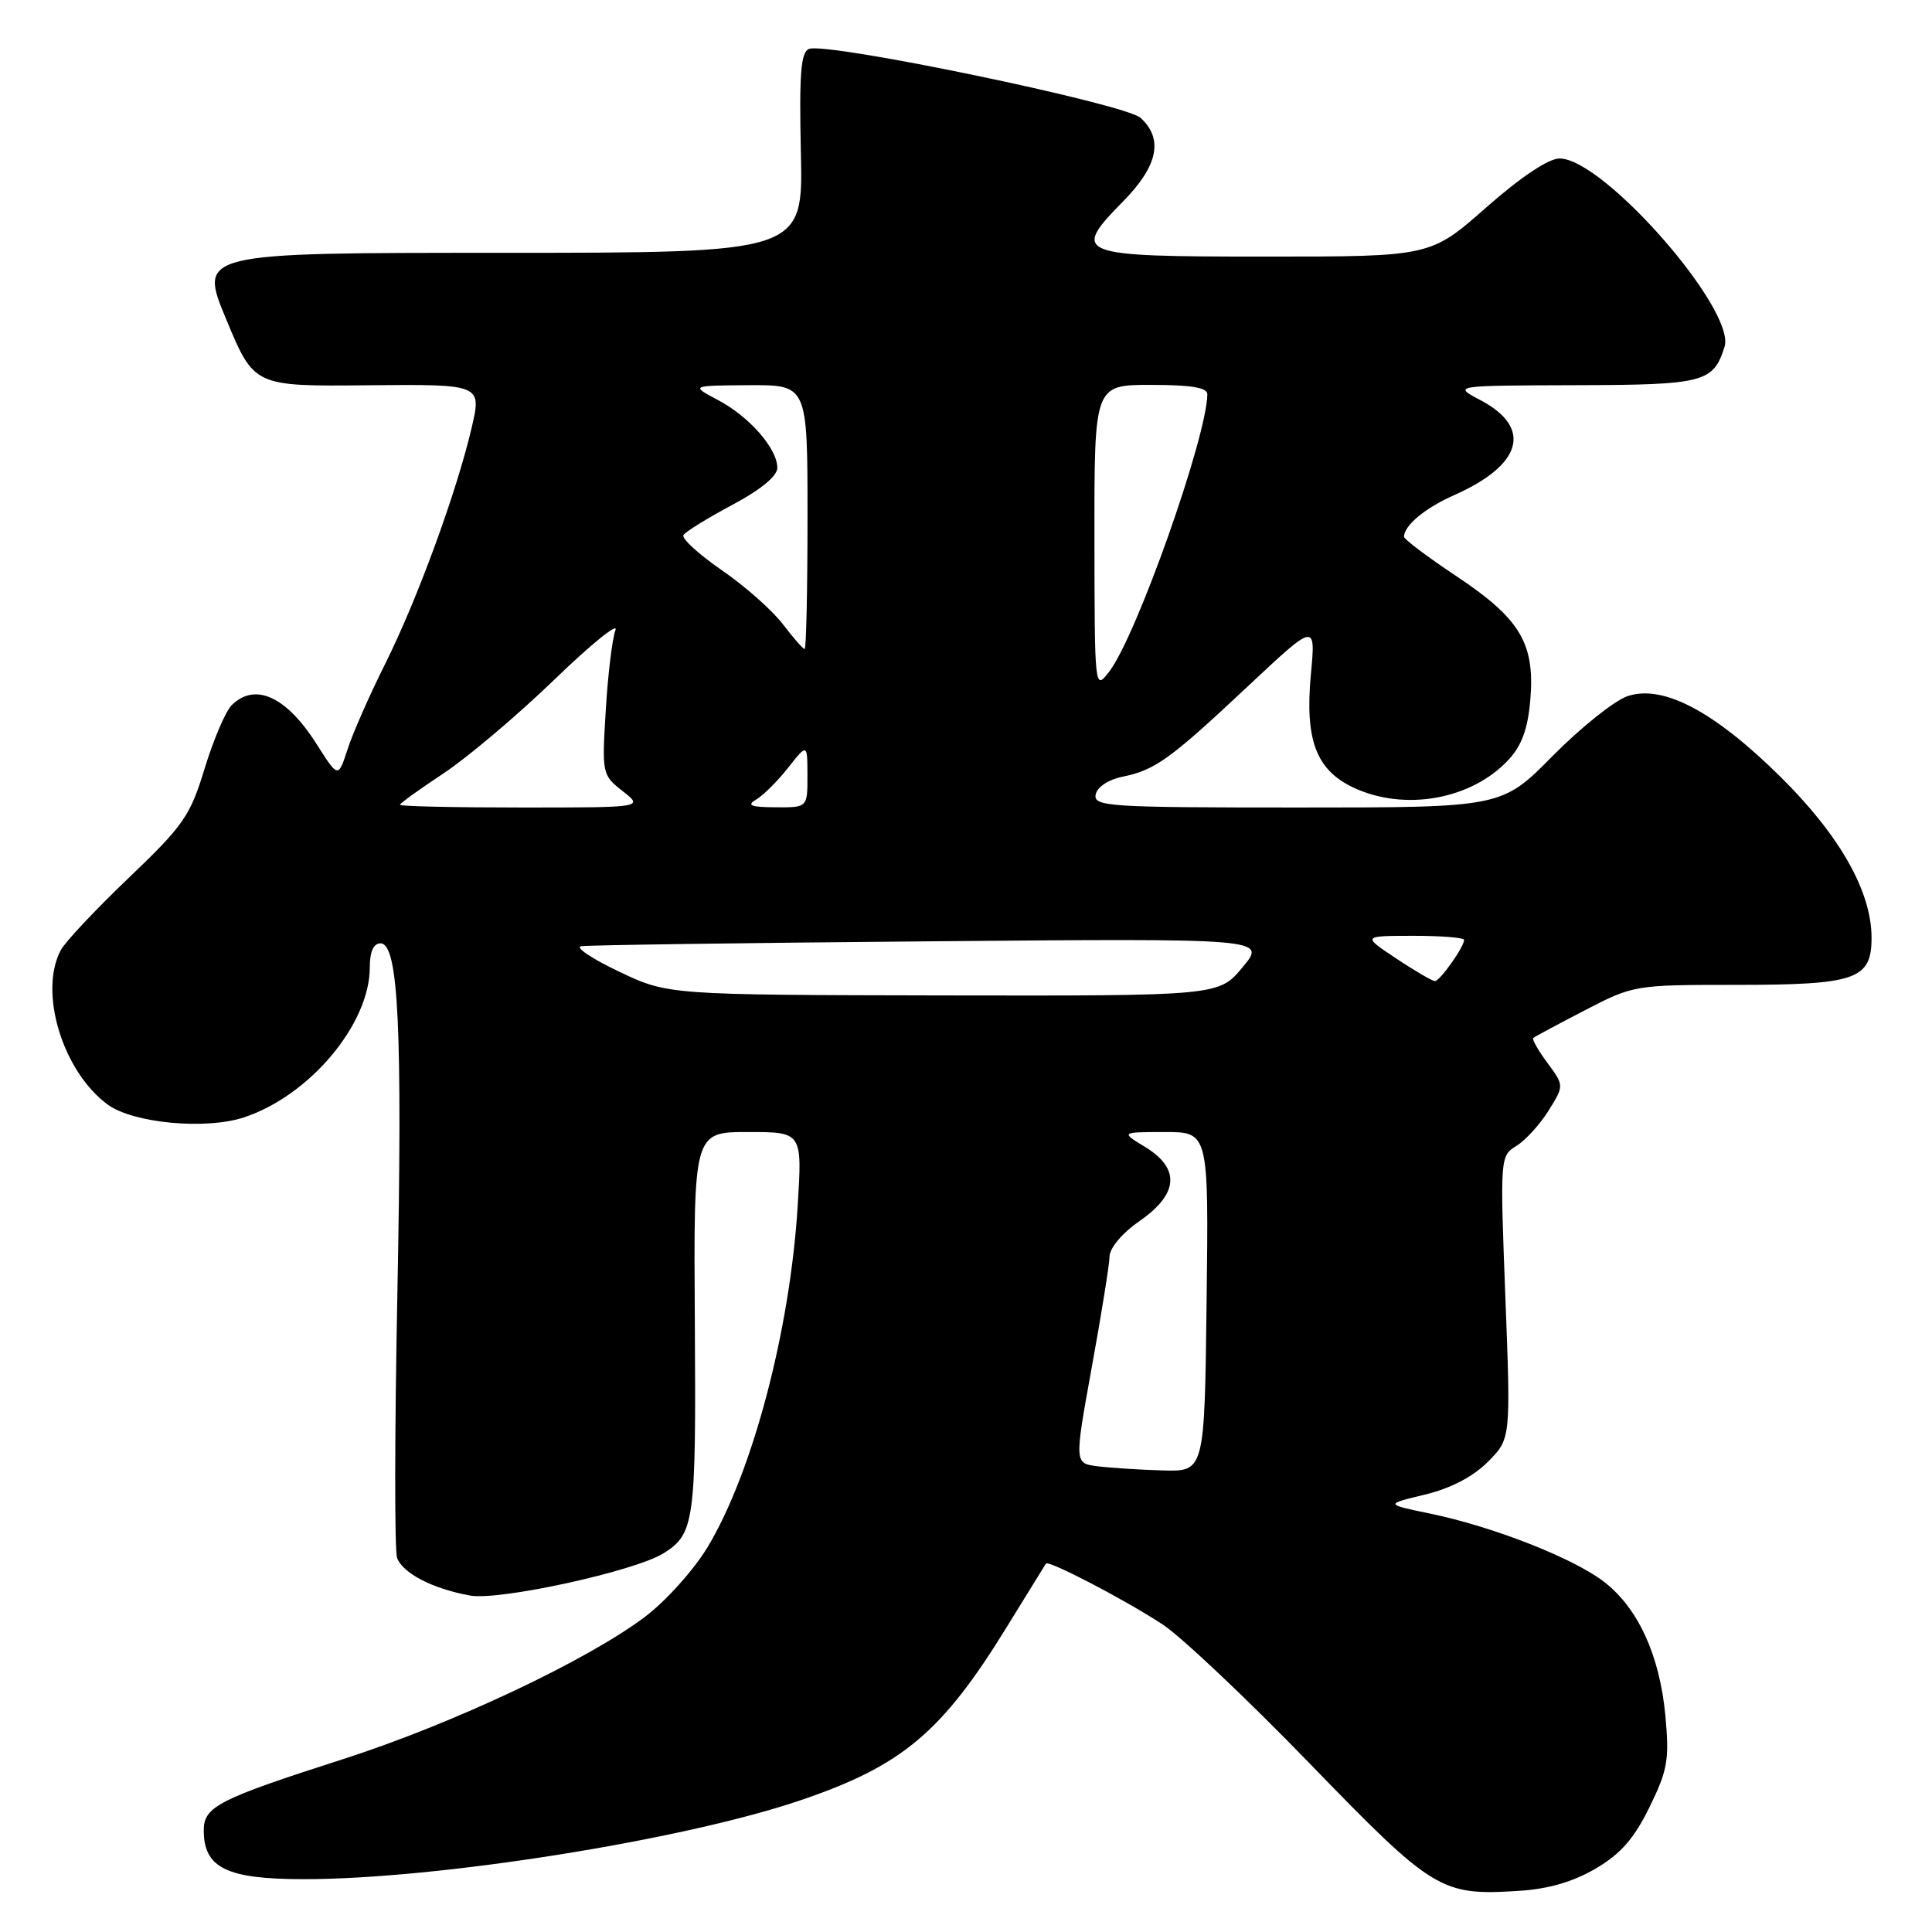 <?xml version="1.0" encoding="UTF-8" standalone="no"?>
<!DOCTYPE svg PUBLIC "-//W3C//DTD SVG 1.1//EN" "http://www.w3.org/Graphics/SVG/1.1/DTD/svg11.dtd" >
<svg xmlns="http://www.w3.org/2000/svg" xmlns:xlink="http://www.w3.org/1999/xlink" version="1.1" viewBox="0 0 256 256">
 <g >
 <path fill="currentColor"
d=" M 211.43 247.60 C 214.75 245.65 216.53 243.62 218.57 239.45 C 220.98 234.53 221.21 233.17 220.67 227.32 C 219.91 219.28 217.03 213.02 212.47 209.54 C 208.35 206.41 197.78 202.27 189.50 200.56 C 183.50 199.32 183.50 199.32 188.78 198.05 C 192.19 197.23 195.15 195.70 197.13 193.72 C 200.19 190.66 200.19 190.66 199.47 171.91 C 198.76 153.36 198.77 153.16 200.93 151.84 C 202.13 151.10 204.05 149.00 205.19 147.17 C 207.26 143.84 207.26 143.84 205.04 140.84 C 203.82 139.19 202.98 137.71 203.16 137.54 C 203.35 137.37 206.43 135.72 210.00 133.87 C 216.44 130.53 216.63 130.50 230.00 130.50 C 245.98 130.50 248.00 129.79 247.99 124.21 C 247.97 118.08 243.74 110.64 235.86 102.87 C 227.09 94.21 220.32 90.66 215.64 92.25 C 213.92 92.84 209.46 96.40 205.74 100.16 C 198.99 107.00 198.99 107.00 171.92 107.00 C 146.92 107.00 144.88 106.87 145.18 105.29 C 145.38 104.29 146.84 103.31 148.73 102.92 C 153.08 102.03 155.03 100.62 165.42 90.87 C 174.34 82.51 174.34 82.51 173.70 89.35 C 172.89 98.00 174.38 102.00 179.28 104.33 C 186.08 107.56 195.01 105.96 199.92 100.64 C 201.66 98.75 202.46 96.52 202.78 92.67 C 203.39 85.24 201.43 81.97 192.97 76.34 C 189.14 73.79 186.01 71.44 186.03 71.10 C 186.11 69.57 188.86 67.30 192.70 65.60 C 201.72 61.60 203.09 56.68 196.18 53.03 C 192.50 51.09 192.50 51.09 208.68 51.04 C 225.80 51.00 227.01 50.69 228.51 45.96 C 230.06 41.08 212.48 21.00 206.65 21.00 C 205.19 21.00 201.52 23.45 196.92 27.50 C 189.54 34.00 189.54 34.00 167.74 34.00 C 142.49 34.00 141.87 33.76 148.86 26.64 C 153.45 21.97 154.18 18.38 151.12 15.61 C 149.08 13.76 109.61 5.55 107.20 6.48 C 106.11 6.90 105.89 9.74 106.12 20.25 C 106.42 33.50 106.42 33.50 66.36 33.50 C 26.30 33.50 26.30 33.50 29.99 42.35 C 33.67 51.20 33.67 51.20 48.76 51.05 C 63.84 50.91 63.84 50.91 62.49 56.71 C 60.48 65.28 55.28 79.48 51.02 88.00 C 48.96 92.12 46.72 97.21 46.05 99.30 C 44.81 103.10 44.81 103.10 41.97 98.62 C 37.95 92.27 33.78 90.37 30.68 93.46 C 29.88 94.27 28.28 98.03 27.12 101.81 C 25.21 108.10 24.34 109.37 17.08 116.30 C 12.70 120.48 8.64 124.80 8.06 125.89 C 5.10 131.42 8.27 141.92 14.24 146.34 C 17.58 148.82 27.24 149.74 32.32 148.06 C 41.03 145.19 49.00 135.69 49.00 128.18 C 49.00 126.10 49.49 125.00 50.42 125.00 C 52.81 125.00 53.34 136.24 52.65 171.66 C 52.29 189.89 52.27 205.55 52.62 206.44 C 53.40 208.49 57.36 210.53 62.30 211.42 C 66.17 212.12 84.10 208.20 87.92 205.82 C 92.03 203.25 92.24 201.65 92.07 175.32 C 91.90 150.00 91.90 150.00 99.10 150.00 C 106.30 150.00 106.30 150.00 105.70 159.75 C 104.68 176.30 99.73 195.05 93.78 204.97 C 91.98 207.97 88.25 212.13 85.50 214.21 C 77.85 220.00 59.94 228.44 45.50 233.08 C 28.93 238.40 27.00 239.38 27.00 242.53 C 27.00 247.52 30.03 249.00 40.28 249.00 C 57.96 249.00 90.36 243.86 105.97 238.58 C 119.56 233.98 124.82 229.56 133.46 215.49 C 136.16 211.10 138.47 207.36 138.59 207.18 C 138.92 206.69 148.98 211.93 154.00 215.21 C 156.47 216.82 165.26 225.12 173.52 233.65 C 189.97 250.62 190.92 251.20 201.25 250.55 C 205.14 250.31 208.44 249.35 211.43 247.60 Z  M 145.43 194.29 C 142.36 193.90 142.36 193.90 144.66 181.20 C 145.93 174.21 147.00 167.60 147.02 166.50 C 147.05 165.33 148.73 163.36 151.04 161.76 C 156.16 158.21 156.41 154.83 151.75 151.99 C 148.50 150.01 148.50 150.01 154.33 150.00 C 160.16 150.00 160.16 150.00 159.88 172.50 C 159.61 195.00 159.61 195.00 154.05 194.84 C 151.00 194.75 147.12 194.50 145.43 194.29 Z  M 82.00 128.73 C 78.42 127.03 76.17 125.52 77.00 125.38 C 77.83 125.23 98.60 124.94 123.16 124.73 C 167.83 124.34 167.83 124.34 164.66 128.15 C 161.50 131.96 161.50 131.96 125.00 131.90 C 88.50 131.83 88.50 131.83 82.00 128.73 Z  M 185.00 127.00 C 180.50 124.01 180.50 124.01 187.25 124.00 C 190.96 124.00 194.00 124.24 194.00 124.54 C 194.00 125.47 190.80 130.00 190.13 130.00 C 189.79 129.99 187.47 128.65 185.00 127.00 Z  M 53.00 106.64 C 53.00 106.44 55.59 104.58 58.75 102.49 C 61.91 100.40 68.51 94.83 73.41 90.10 C 78.30 85.37 81.97 82.40 81.55 83.50 C 81.13 84.60 80.55 89.36 80.27 94.08 C 79.75 102.52 79.78 102.69 82.51 104.83 C 85.27 107.00 85.27 107.00 69.13 107.00 C 60.26 107.00 53.00 106.84 53.00 106.64 Z  M 100.19 105.95 C 101.12 105.41 103.03 103.51 104.43 101.73 C 106.98 98.50 106.98 98.50 106.99 102.75 C 107.00 107.00 107.00 107.00 102.75 106.97 C 99.47 106.95 98.89 106.71 100.19 105.95 Z  M 145.02 71.25 C 145.00 51.00 145.00 51.00 152.50 51.00 C 157.84 51.00 160.00 51.36 159.98 52.25 C 159.90 57.97 150.57 84.34 146.97 89.00 C 145.05 91.49 145.04 91.45 145.02 71.25 Z  M 103.71 82.68 C 102.32 80.86 98.68 77.64 95.62 75.54 C 92.56 73.43 90.29 71.34 90.56 70.90 C 90.84 70.45 93.75 68.65 97.03 66.90 C 100.79 64.90 103.00 63.08 103.00 62.00 C 103.00 59.44 99.31 55.22 95.16 53.02 C 91.50 51.09 91.50 51.09 99.25 51.04 C 107.00 51.00 107.00 51.00 107.00 68.50 C 107.00 78.12 106.83 86.00 106.62 86.00 C 106.41 86.00 105.10 84.51 103.71 82.68 Z "/>
</g>
</svg>